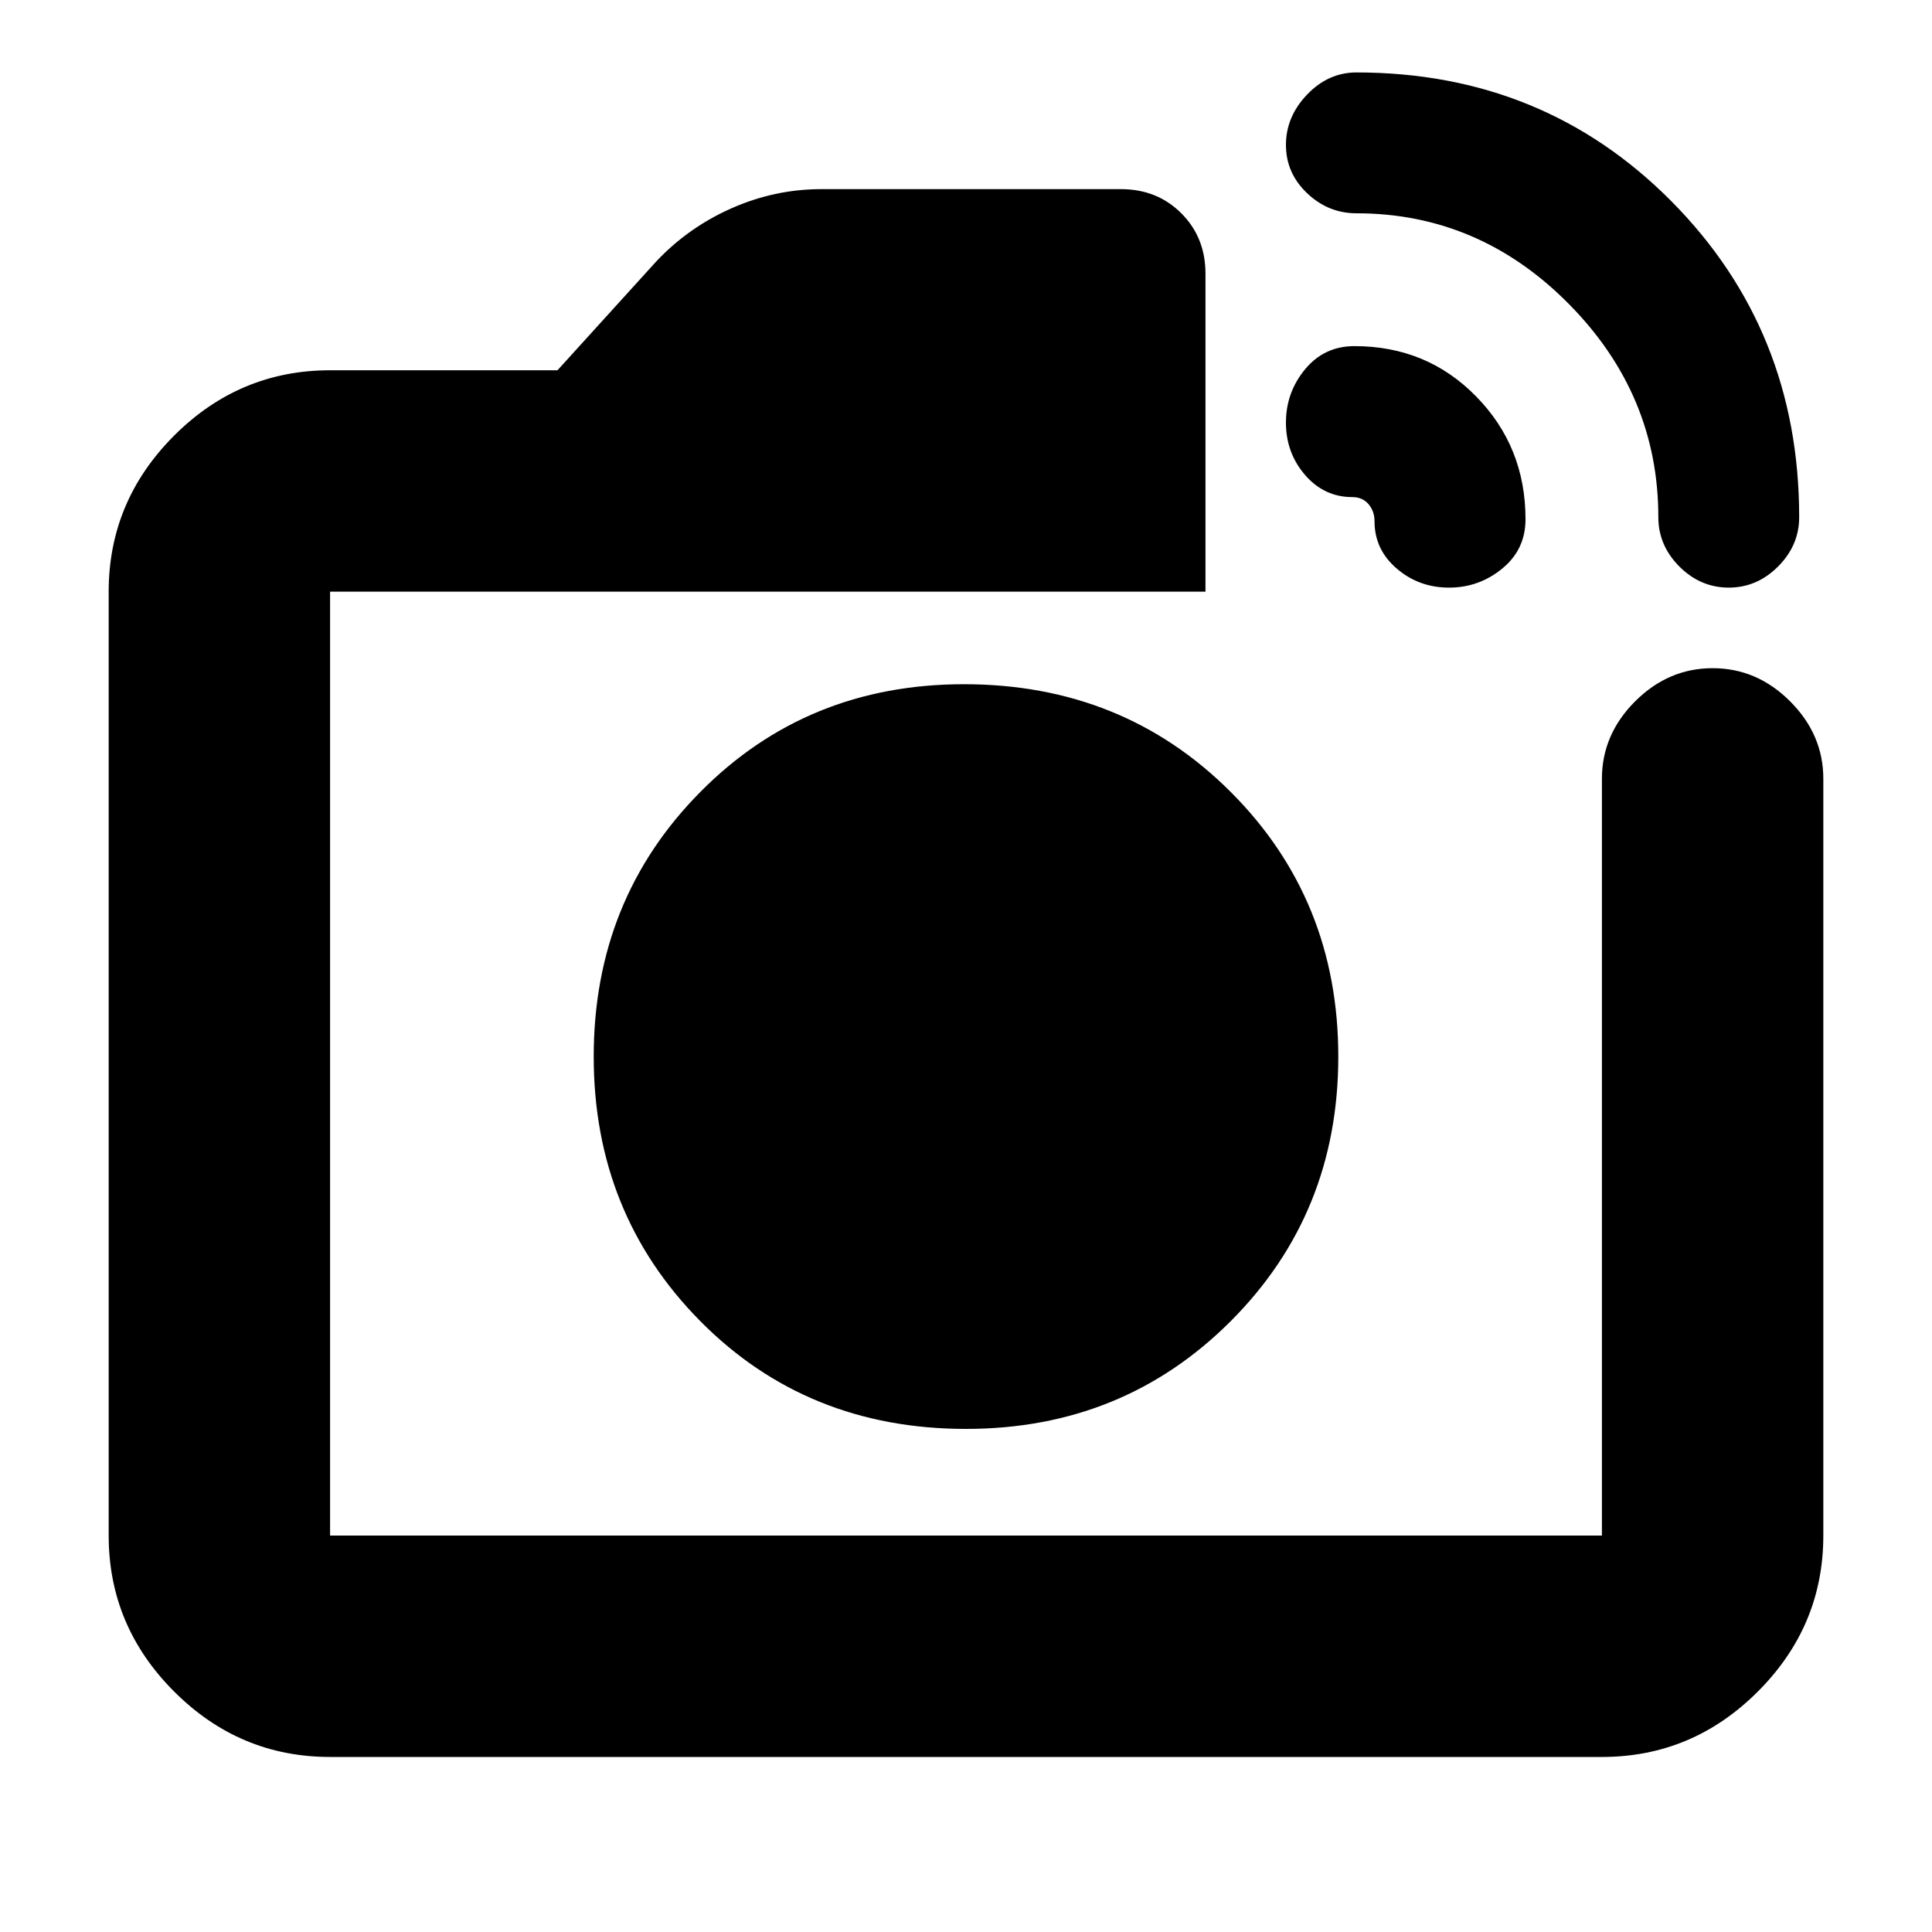 <svg xmlns="http://www.w3.org/2000/svg" height="20" width="20"><path d="M3.417 18.188q-.938 0-1.615-.678-.677-.677-.677-1.614V6.125q0-.937.677-1.615.677-.677 1.615-.677h2.354l1.021-1.125q.333-.354.781-.552.448-.198.927-.198h3.104q.375 0 .625.25t.25.625v3.292H3.417v9.771h13.166V8.062q0-.458.344-.802.344-.343.802-.343.459 0 .802.343.344.344.344.802v7.834q0 .937-.677 1.614-.677.678-1.615.678Zm13.75-12.834q0-1.271-.927-2.208-.928-.938-2.198-.938-.292 0-.511-.208-.219-.208-.219-.5 0-.292.219-.521.219-.229.511-.229 1.937 0 3.26 1.333 1.323 1.334 1.323 3.271 0 .292-.219.511-.218.218-.51.218-.292 0-.511-.218-.218-.219-.218-.511Zm-2.938.042q0-.104-.062-.177-.063-.073-.167-.073-.292 0-.49-.229t-.198-.542q0-.313.198-.552.198-.24.511-.24.75 0 1.26.521.511.521.511 1.271 0 .313-.24.51-.24.198-.552.198-.312 0-.542-.198-.229-.197-.229-.489ZM10 10.938Zm0 3.854q1.625 0 2.74-1.115 1.114-1.115 1.114-2.739 0-1.626-1.114-2.74-1.115-1.115-2.761-1.115-1.625 0-2.729 1.115-1.104 1.114-1.104 2.74 0 1.624 1.104 2.739 1.104 1.115 2.75 1.115Z"/></svg>